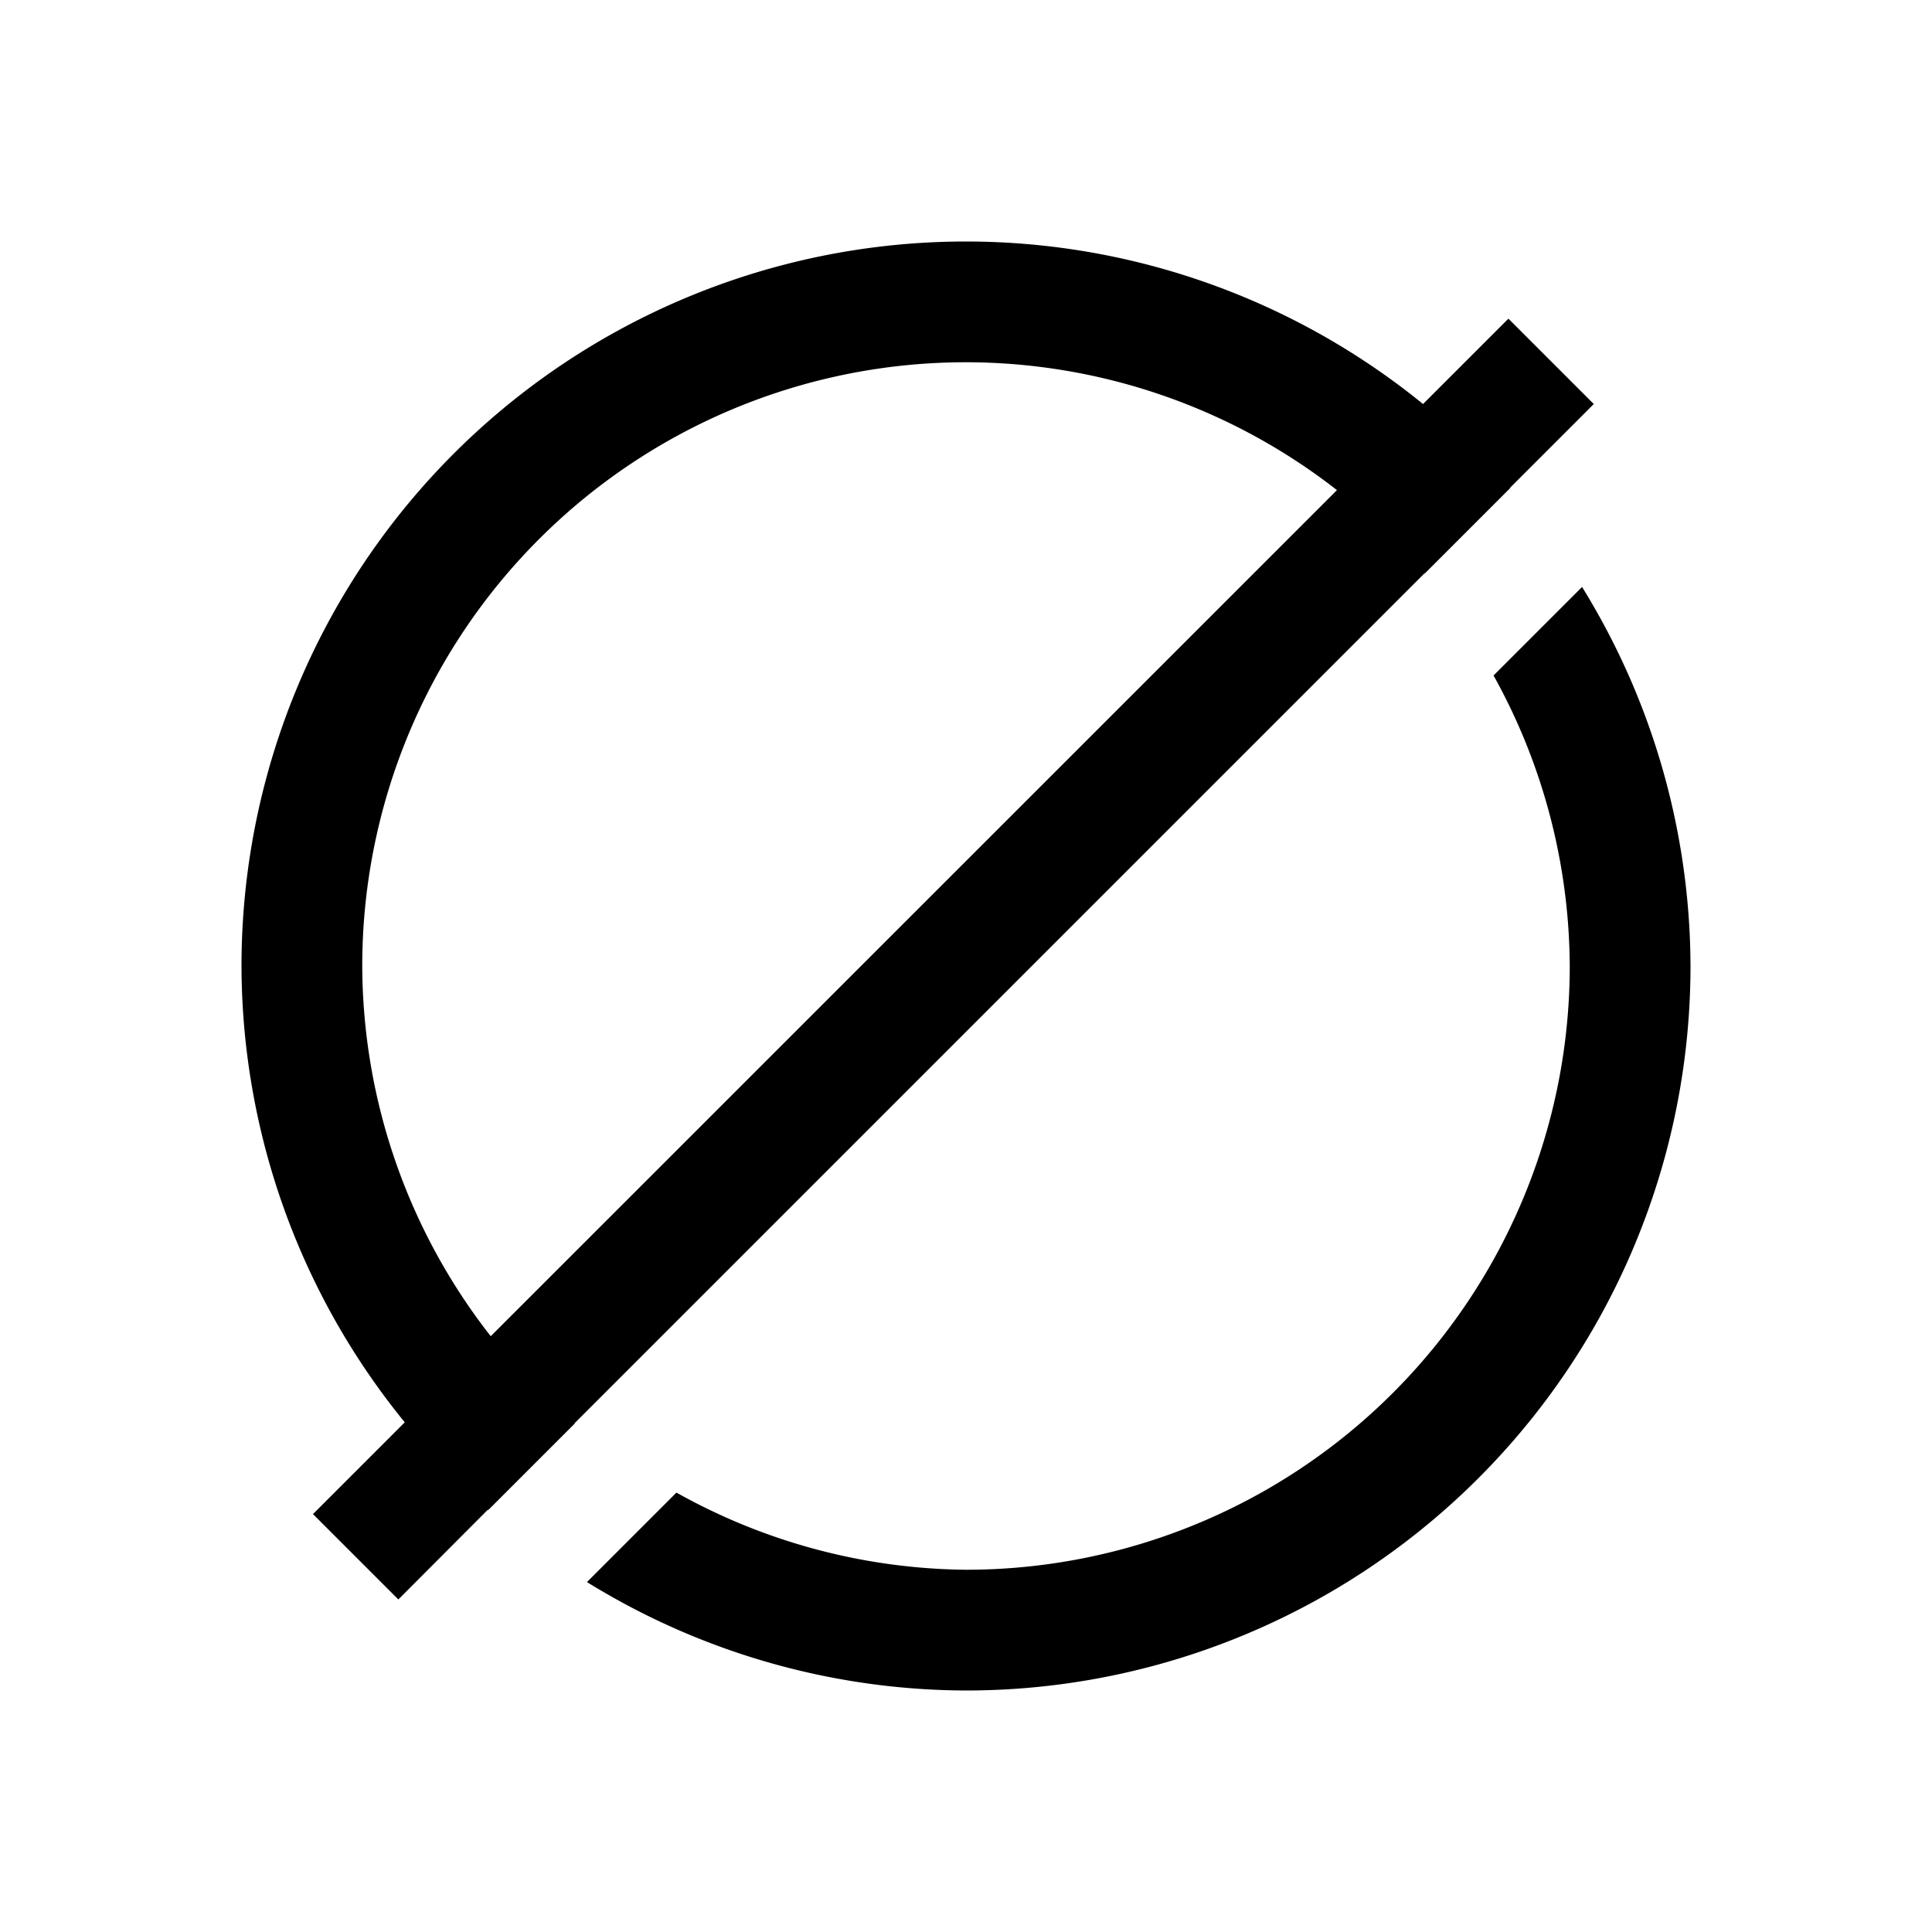 <?xml version="1.0" encoding="UTF-8" standalone="no"?>
<svg
   width="16"
   height="16"
   viewBox="0 0 16 16"
   version="1.1"
   id="svg1"
   sodipodi:docname="6-rdf-class-off.svg"
   inkscape:version="1.3 (0e150ed6c4, 2023-07-21)"
   xmlns:inkscape="http://www.inkscape.org/namespaces/inkscape"
   xmlns:sodipodi="http://sodipodi.sourceforge.net/DTD/sodipodi-0.dtd"
   xmlns="http://www.w3.org/2000/svg"
   xmlns:svg="http://www.w3.org/2000/svg"
   xmlns:rdf="http://www.w3.org/1999/02/22-rdf-syntax-ns#"
   xmlns:cc="http://creativecommons.org/ns#"
   xmlns:dc="http://purl.org/dc/elements/1.1/">
  <sodipodi:namedview
     id="namedview1"
     pagecolor="#ffffff"
     bordercolor="#000000"
     borderopacity="0.25"
     inkscape:showpageshadow="2"
     inkscape:pageopacity="0.0"
     inkscape:pagecheckerboard="0"
     inkscape:deskcolor="#d1d1d1"
     inkscape:zoom="22.627417"
     inkscape:cx="4.9276504"
     inkscape:cy="10.606602"
     inkscape:window-width="1920"
     inkscape:window-height="1010"
     inkscape:window-x="-6"
     inkscape:window-y="-6"
     inkscape:window-maximized="1"
     inkscape:current-layer="svg1" />
  <!-- Generator: Sketch 40.3 (33839) - http://www.bohemiancoding.com/sketch -->
  <title
     id="title1">Slice</title>
  <desc
     id="desc1">Created with Sketch.</desc>
  <defs
     id="defs1" />
  <path
     id="path2"
     style="stroke-width:4.658;stroke-dasharray:4.722, 4.722"
     d="M 8 2 A 6 6 0 0 0 2 8 A 6 6 0 0 0 3.352 11.779 L 2.592 12.539 L 3.299 13.246 L 4.039 12.504 A 6 6 0 0 0 4.043 12.506 L 4.76 11.789 A 5 5 0 0 1 4.758 11.787 L 11.797 4.748 A 5 5 0 0 1 11.799 4.75 L 12.508 4.041 A 6 6 0 0 0 12.506 4.039 L 13.199 3.346 L 12.492 2.639 L 11.785 3.346 A 6 6 0 0 0 8 2 z M 8 3 A 5 5 0 0 1 11.072 4.059 L 4.064 11.066 A 5 5 0 0 1 3 8 A 5 5 0 0 1 8 3 z M 13.102 4.861 L 12.369 5.594 A 5 5 0 0 1 13 8 A 5 5 0 0 1 8 13 A 5 5 0 0 1 5.602 12.361 L 4.861 13.102 A 6 6 0 0 0 8 14 A 6 6 0 0 0 14 8 A 6 6 0 0 0 13.102 4.861 z " />
</svg>
